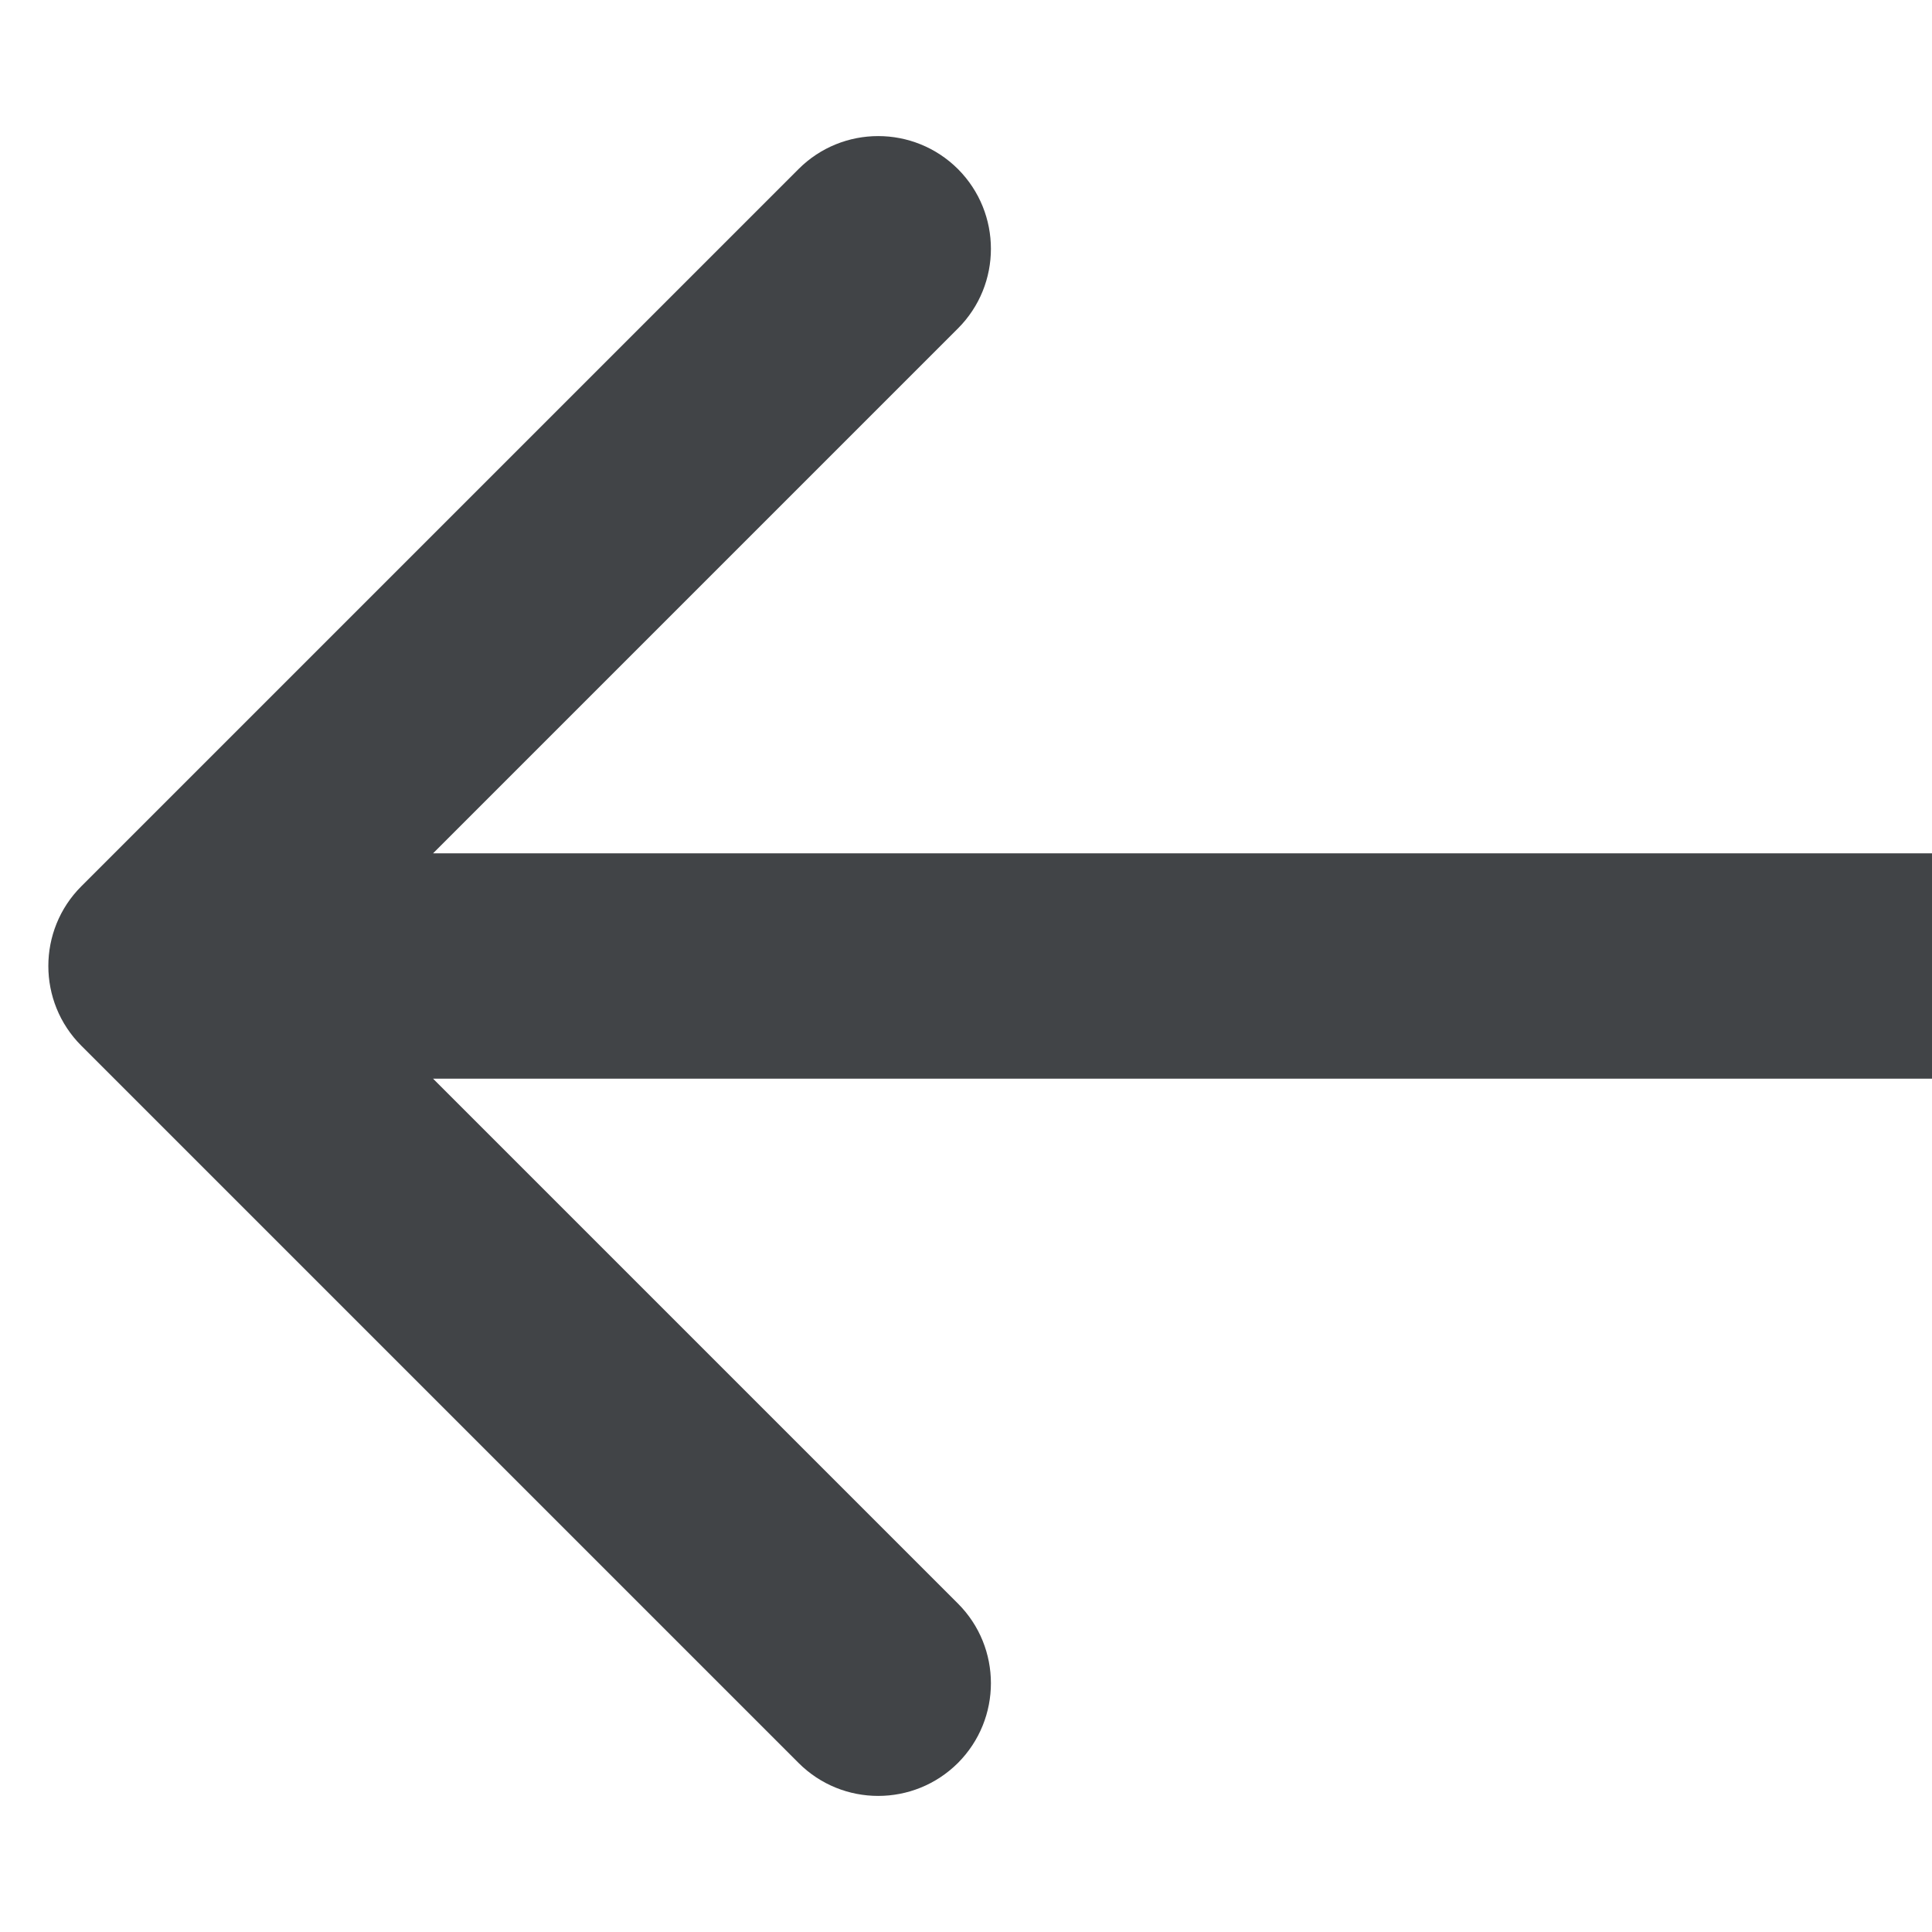 <svg width="12" height="12" viewBox="0 0 12 12" fill="none" xmlns="http://www.w3.org/2000/svg">
<path id="Vector 84" d="M0.505 5.505C0.232 5.778 0.232 6.222 0.505 6.495L4.96 10.95C5.233 11.223 5.676 11.223 5.95 10.95C6.223 10.676 6.223 10.233 5.95 9.96L1.99 6L5.95 2.04C6.223 1.767 6.223 1.324 5.95 1.05C5.676 0.777 5.233 0.777 4.96 1.05L0.505 5.505ZM1 6.7H12V5.3H1V6.7Z" fill="#414447"/>
</svg>
